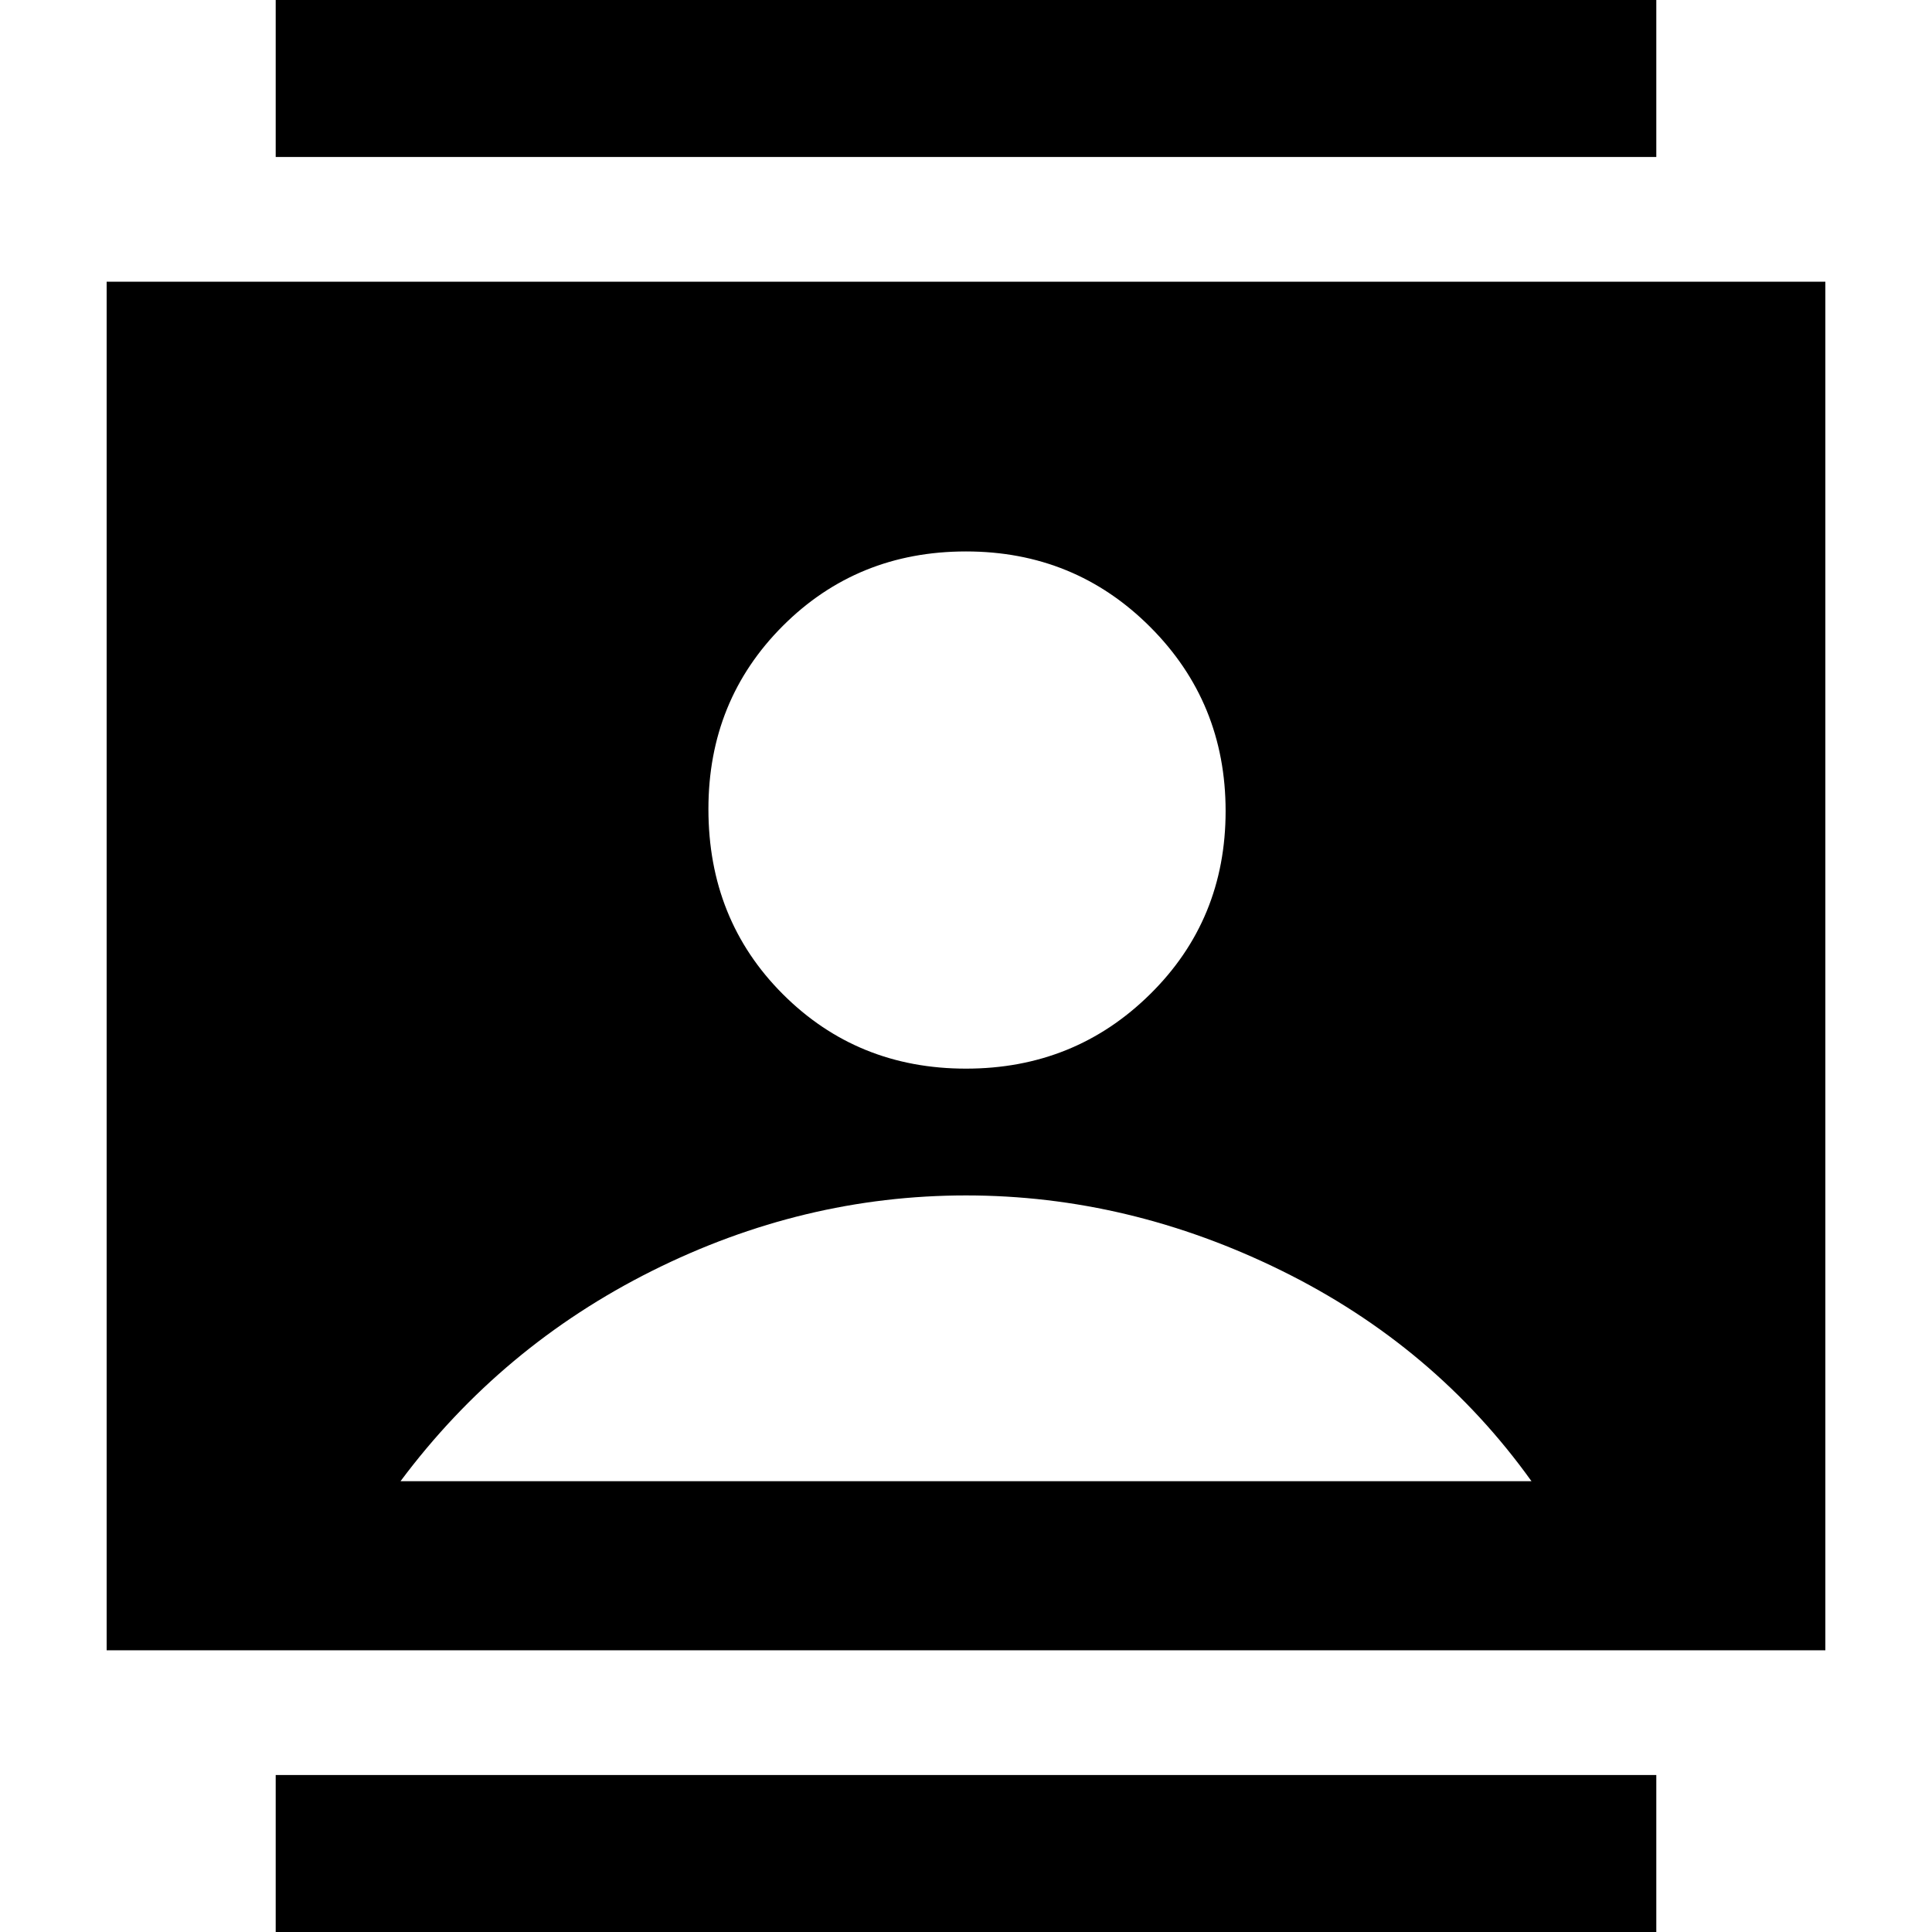 <svg xmlns="http://www.w3.org/2000/svg" height="40" width="40"><path d="M5.708 40.25v-3.5h28.584v3.5Zm0-37v-3.5h28.584v3.5ZM20 22.125q2.25 0 3.812-1.542 1.563-1.541 1.563-3.791t-1.563-3.813Q22.25 11.417 20 11.417t-3.792 1.541q-1.541 1.542-1.541 3.792 0 2.292 1.541 3.833Q17.75 22.125 20 22.125ZM2.208 34.167V5.833h35.584v28.334Zm6.084-3.5h23.416q-2-2.792-5.166-4.355Q23.375 24.75 20 24.75t-6.5 1.562q-3.125 1.563-5.208 4.355Z"/></svg>